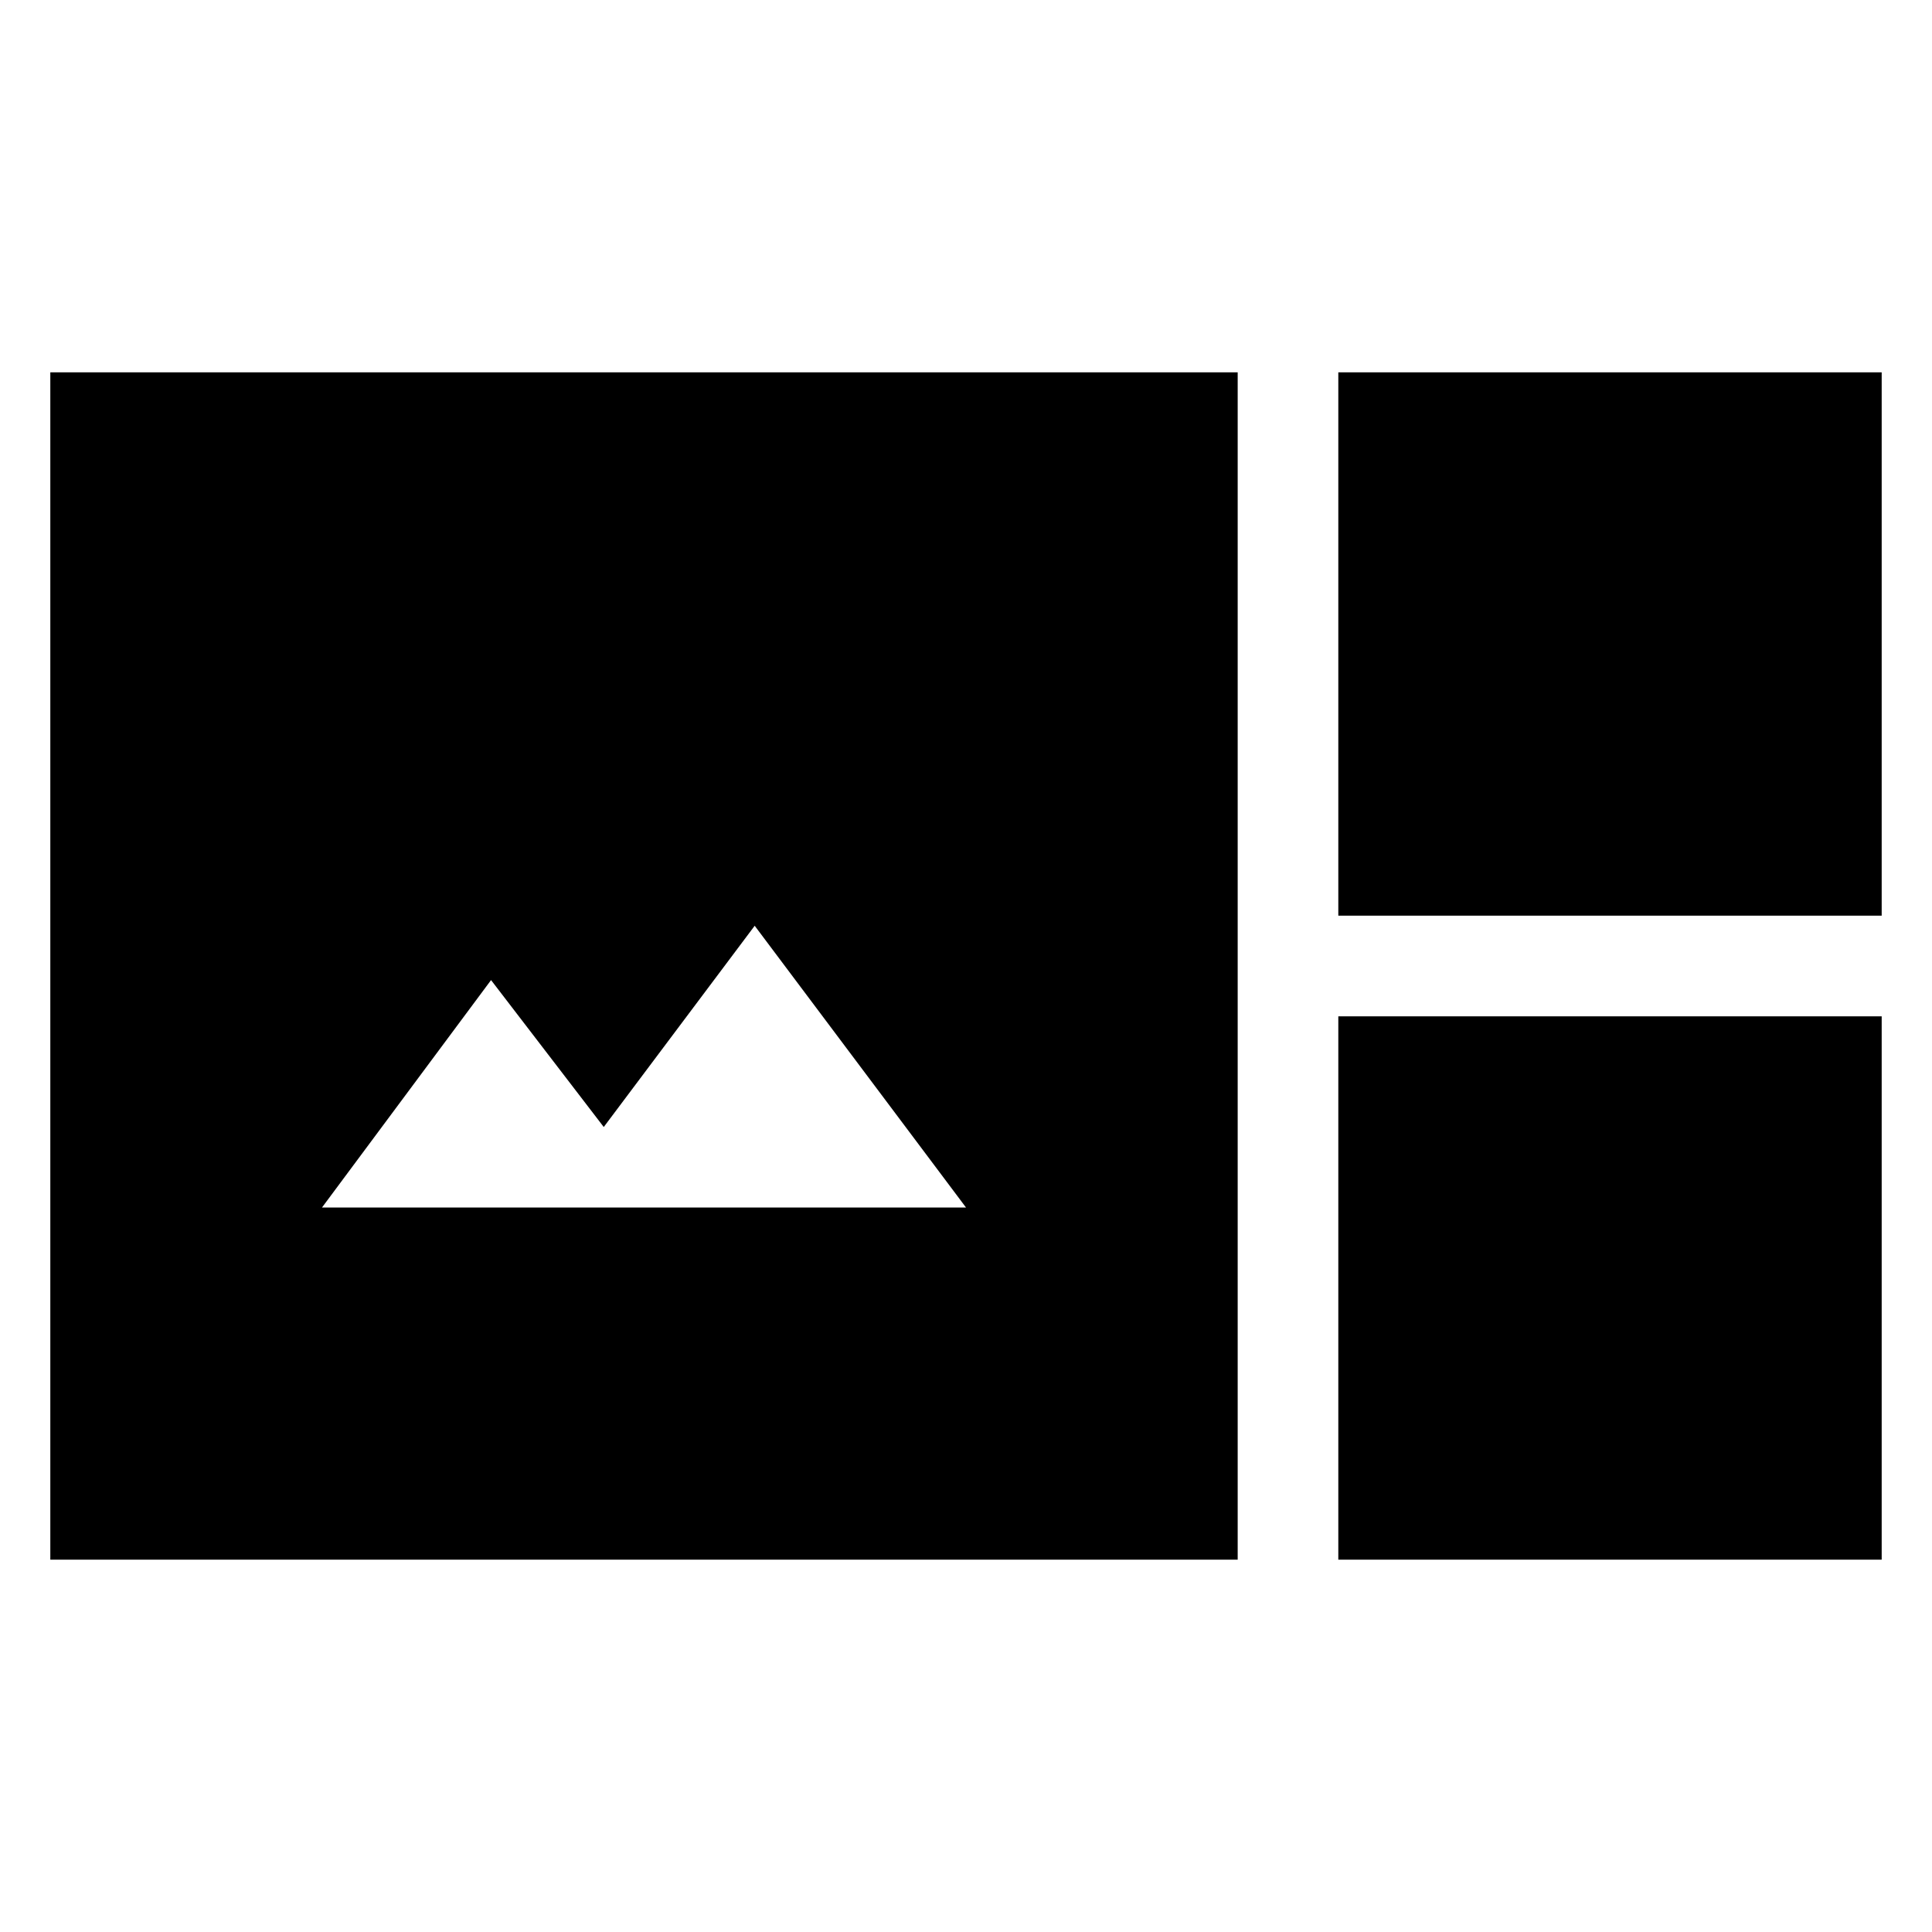 <svg xmlns="http://www.w3.org/2000/svg" width="48" height="48" viewBox="0 96 960 960"><path d="M25 871V281h590v590H25Zm640-320V281h270v270H665ZM160 696h320L375 556l-75 100-56-73-84 113Zm505 175V601h270v270H665Z"/></svg>